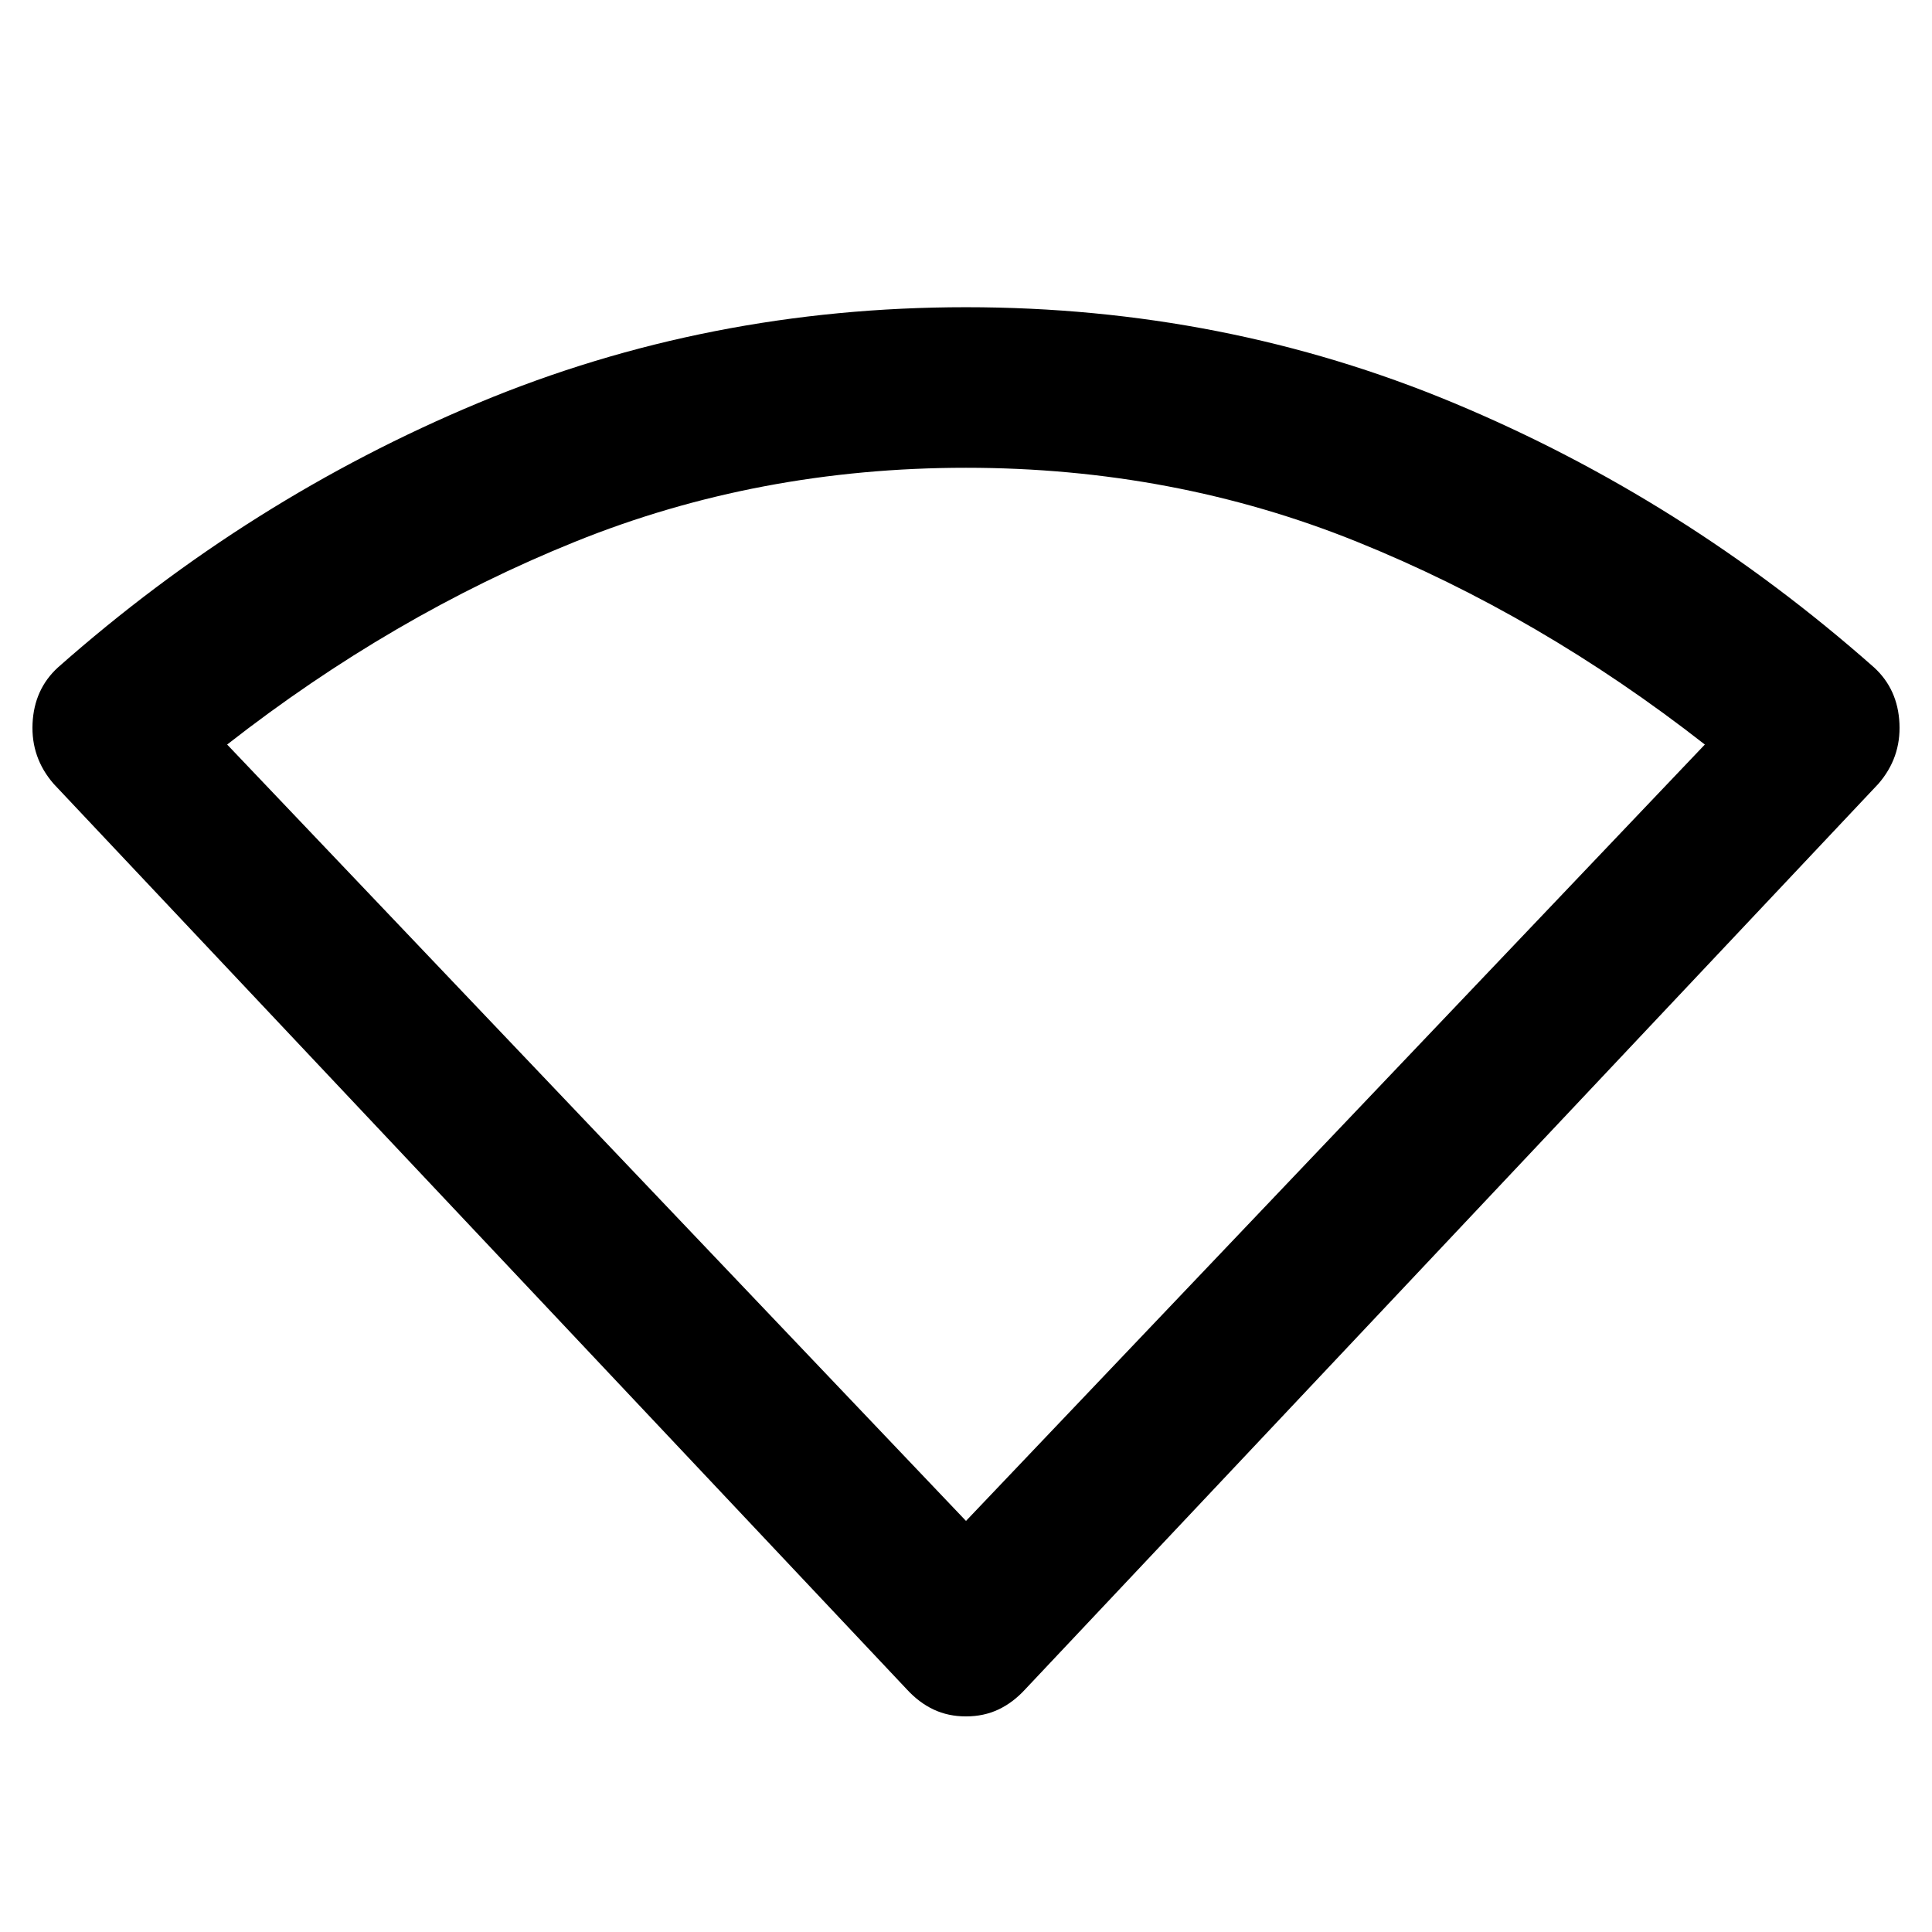 <svg xmlns="http://www.w3.org/2000/svg" width="48" height="48" viewBox="0 96 960 960"><path d="M480 948.871q-8.826 0-16.087-3.413-7.261-3.413-13.392-10.109L26.652 485.479q-11.26-12.957-10.478-29.979.783-17.022 12.609-27.848 94.869-83.87 208.891-131.435Q351.696 248.652 480 248.652q128.304 0 242.326 47.565 114.022 47.565 208.891 131.435 11.826 10.826 12.609 27.848.783 17.022-10.478 29.979l-423.869 449.87q-6.131 6.696-13.392 10.109-7.261 3.413-16.087 3.413Zm0-97.132 367.129-385.782q-81.913-64.044-172.912-100.783-91-36.739-194.217-36.739-103.217 0-194.217 36.739-90.999 36.739-172.912 100.783L480 851.739Z"/></svg>